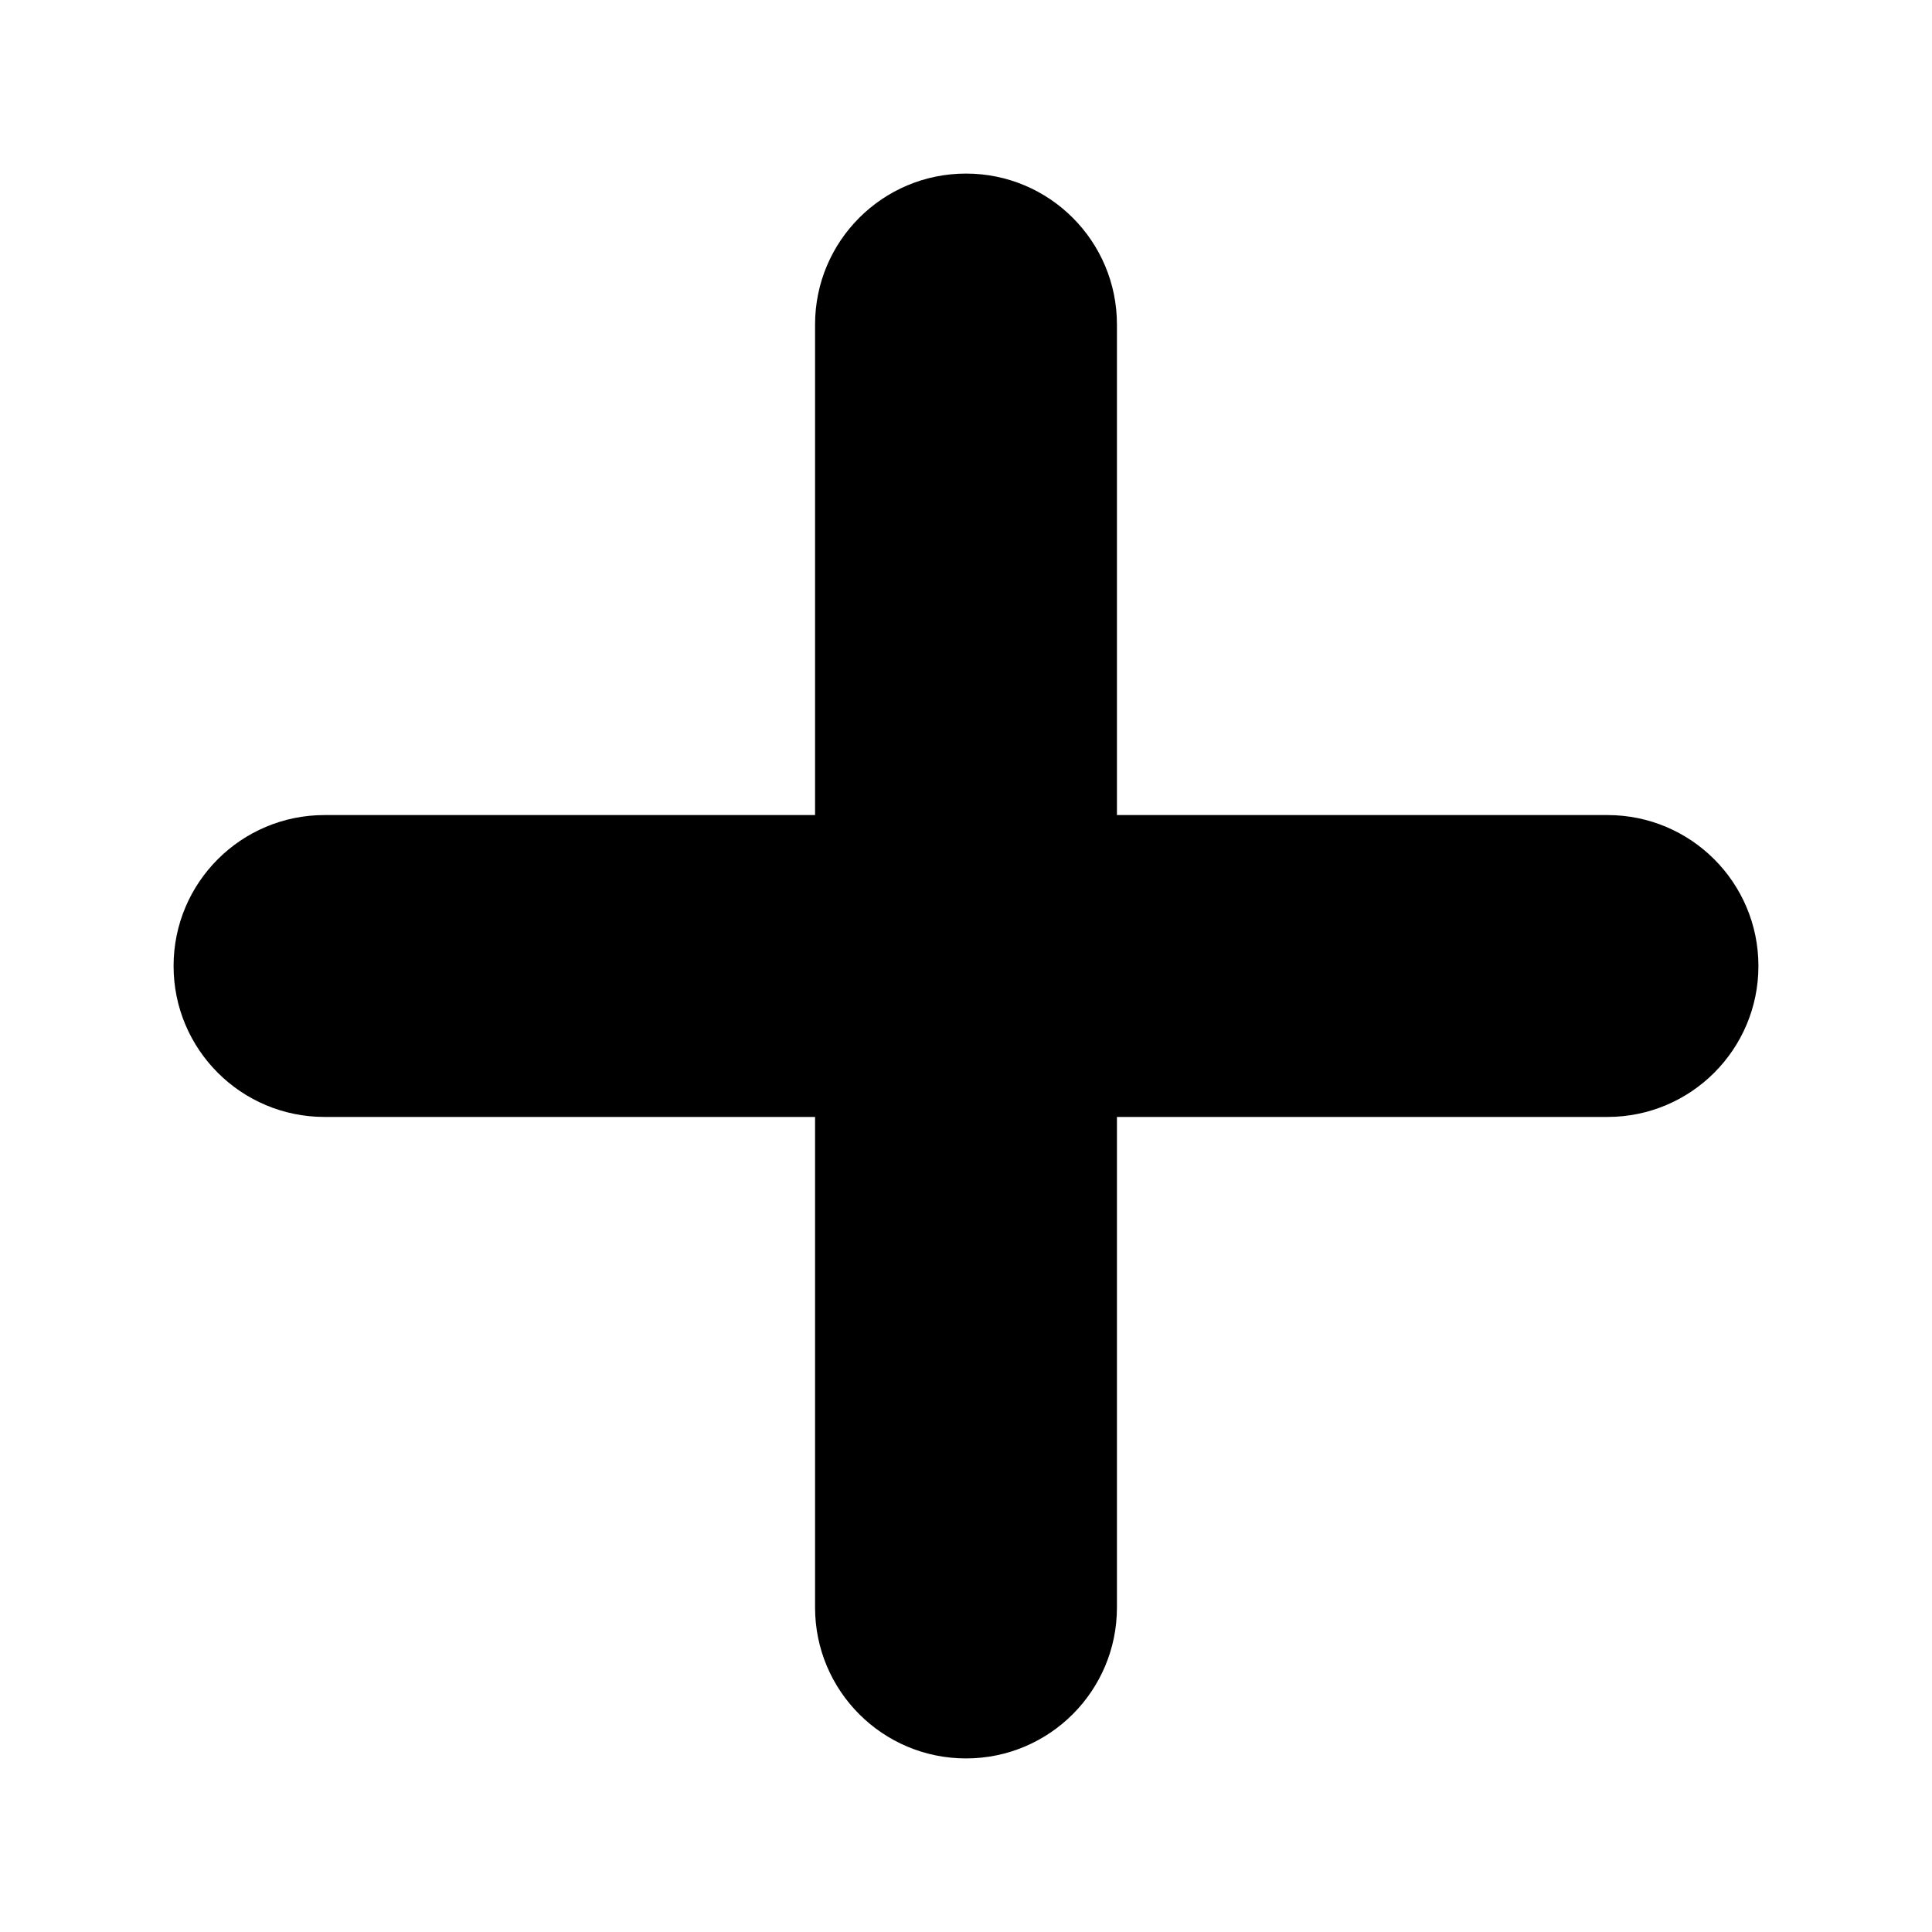 <?xml version="1.0" encoding="utf-8"?>
<!-- Generator: Adobe Illustrator 19.2.1, SVG Export Plug-In . SVG Version: 6.00 Build 0)  -->
<svg version="1.1" id="Calque_1" xmlns:sketch="http://www.bohemiancoding.com/sketch/ns"
	 xmlns="http://www.w3.org/2000/svg" xmlns:xlink="http://www.w3.org/1999/xlink" x="0px" y="0px" width="512px" height="512px"
	 viewBox="0 0 512 512" enable-background="new 0 0 512 512" xml:space="preserve">
<title>add</title>
<desc>Created with Sketch.</desc>
<g id="Page-1" sketch:type="MSPage">
	<g id="add" sketch:type="MSArtboardGroup">
		<g id="Shape" transform="translate(46, 46)" sketch:type="MSLayerGroup">
			<path sketch:type="MSShapeGroup" d="M170,170V40c0-22.1,17.9-40,40-40s40,17.9,40,40v130h130c22.1,0,40,17.9,40,40
				s-17.9,40-40,40H250v130c0,22.1-17.9,40-40,40s-40-17.9-40-40V250H40c-22.1,0-40-17.9-40-40s17.9-40,40-40H170z"/>
		</g>
	</g>
</g>
</svg>
